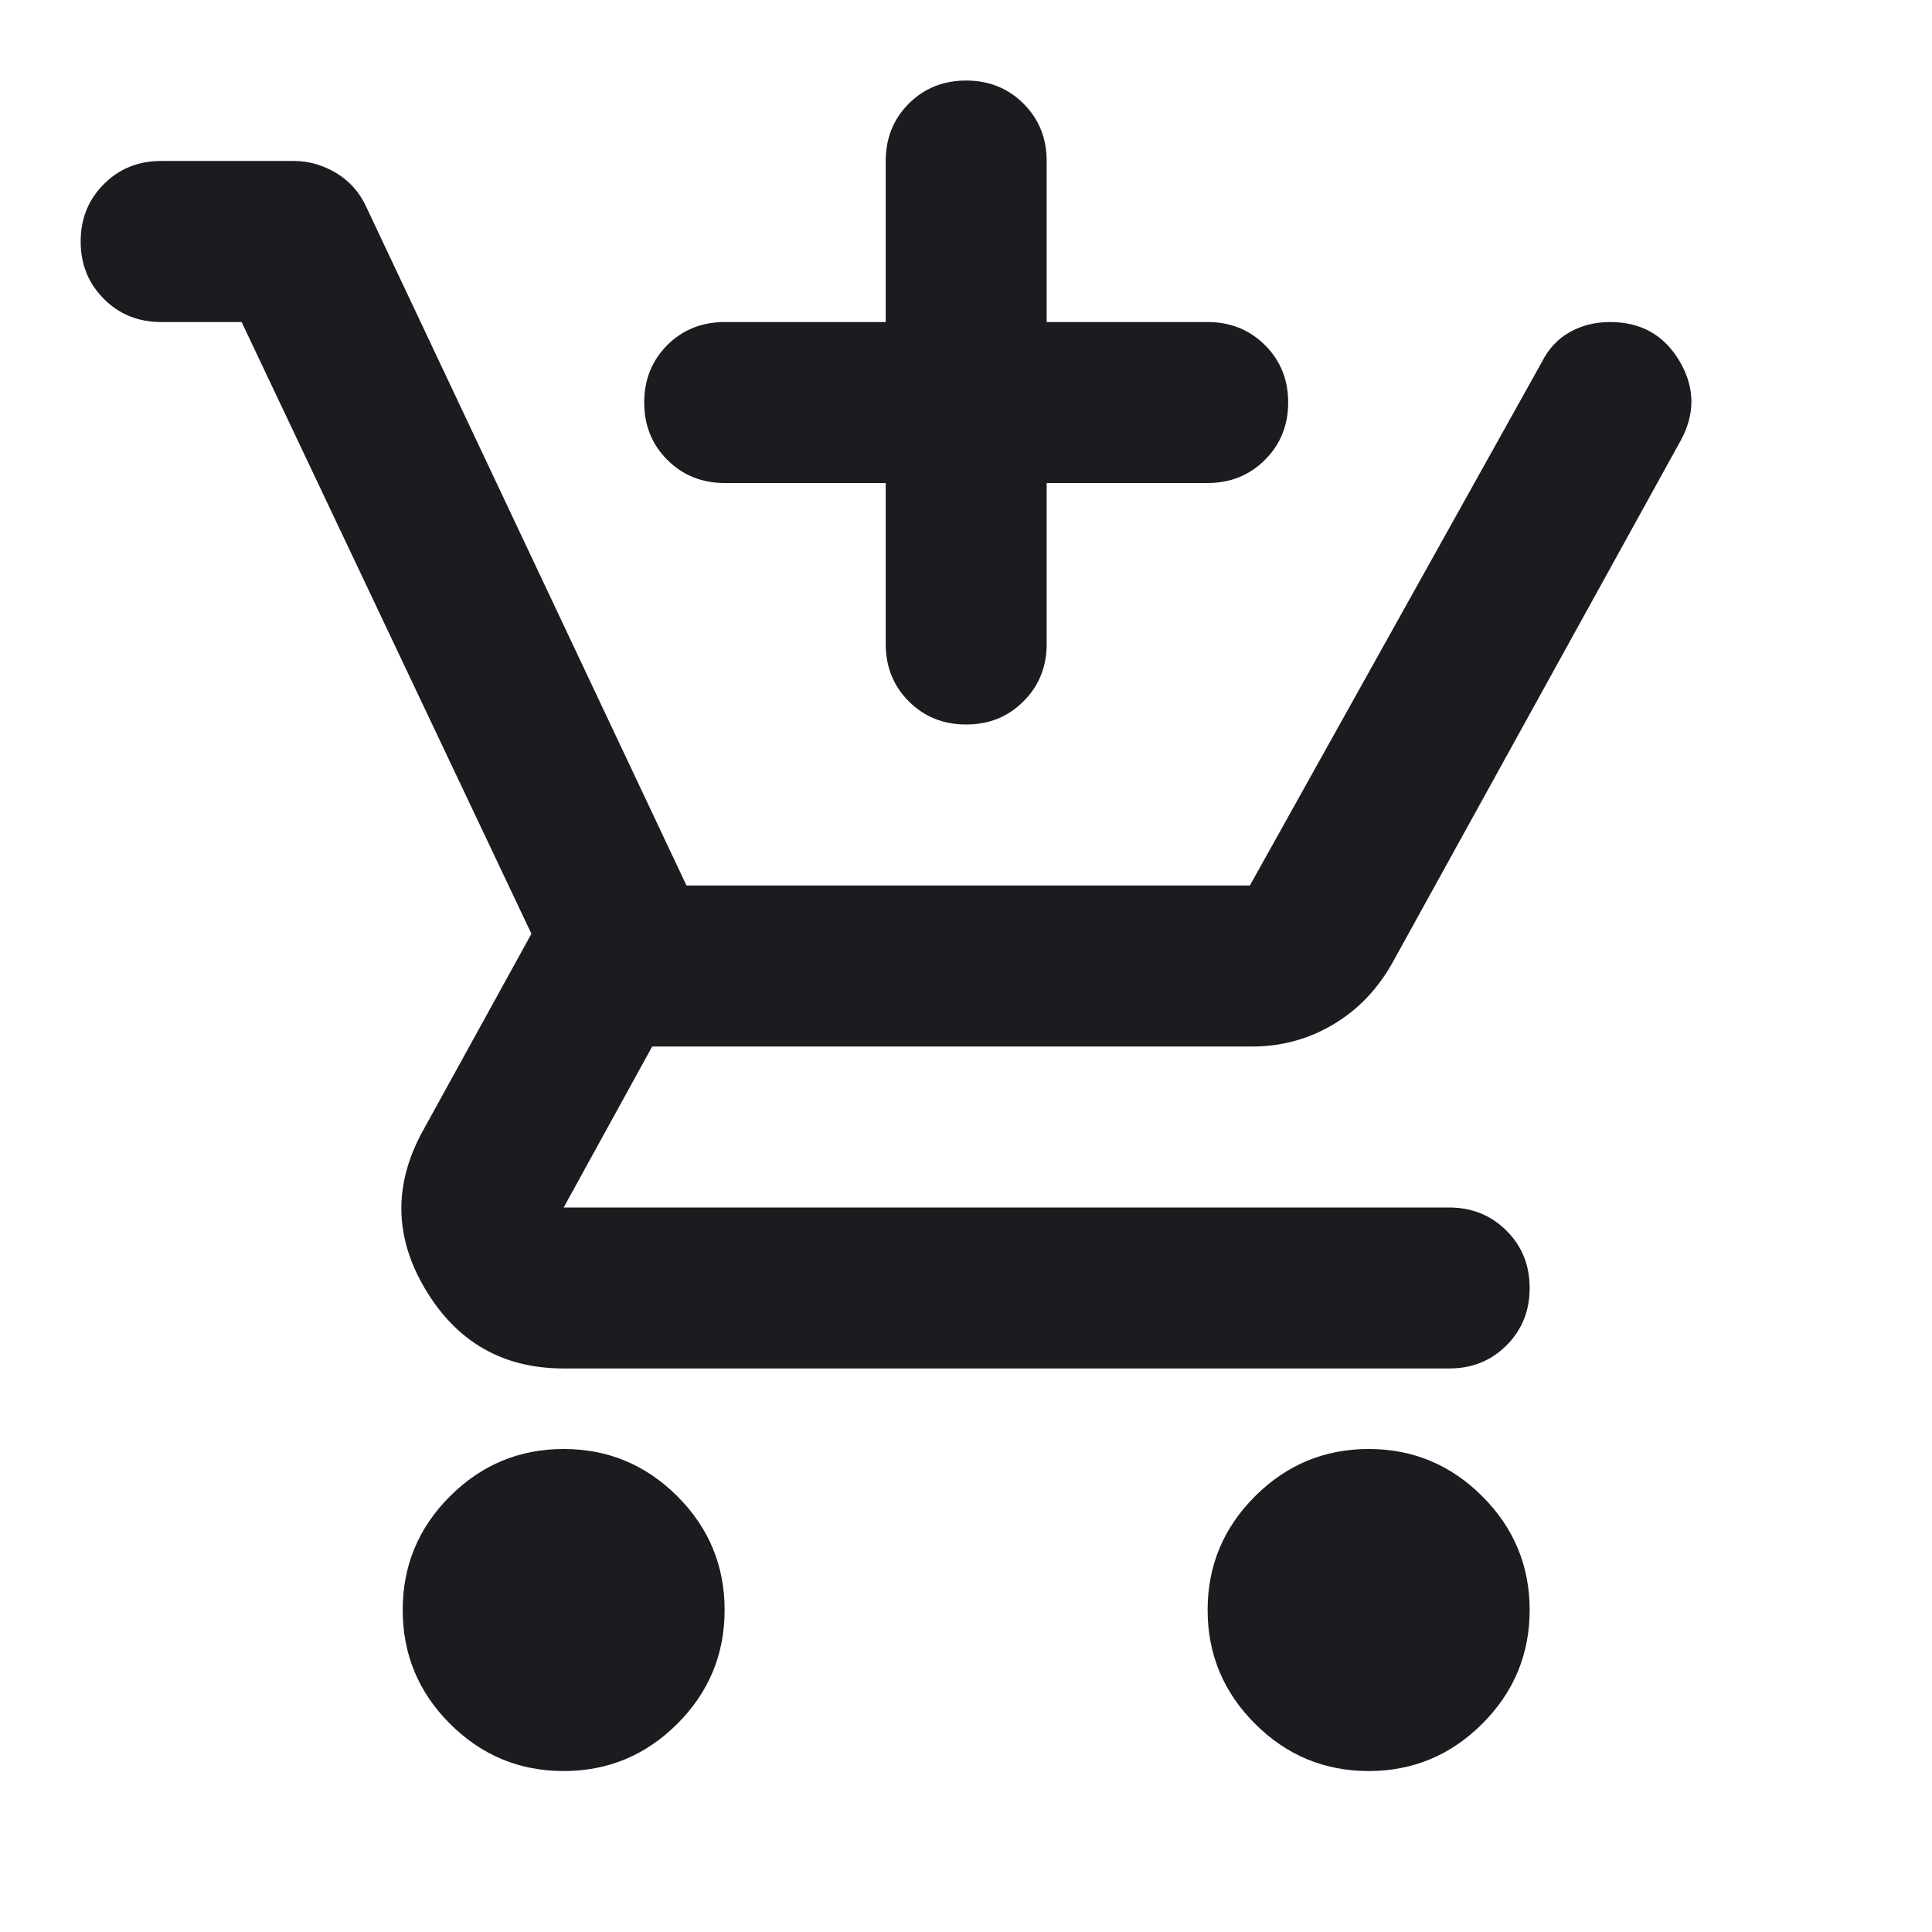 <svg width="16" height="16" viewBox="0 0 16 16" fill="none" xmlns="http://www.w3.org/2000/svg">
<mask id="mask0_57797_496" style="mask-type:alpha" maskUnits="userSpaceOnUse" x="0" y="0" width="16" height="16">
<rect width="16" height="16" fill="#D9D9D9"/>
</mask>
<g mask="url(#mask0_57797_496)">
<path d="M7.335 4H6.001C5.812 4 5.654 3.936 5.526 3.808C5.399 3.681 5.335 3.522 5.335 3.333C5.335 3.144 5.399 2.986 5.526 2.858C5.654 2.731 5.812 2.667 6.001 2.667H7.335V1.333C7.335 1.144 7.399 0.986 7.526 0.858C7.654 0.731 7.812 0.667 8.001 0.667C8.19 0.667 8.349 0.731 8.476 0.858C8.604 0.986 8.668 1.144 8.668 1.333V2.667H10.001C10.19 2.667 10.348 2.731 10.476 2.858C10.604 2.986 10.668 3.144 10.668 3.333C10.668 3.522 10.604 3.681 10.476 3.808C10.348 3.936 10.19 4 10.001 4H8.668V5.333C8.668 5.522 8.604 5.681 8.476 5.808C8.349 5.936 8.19 6 8.001 6C7.812 6 7.654 5.936 7.526 5.808C7.399 5.681 7.335 5.522 7.335 5.333V4ZM4.668 14.667C4.301 14.667 3.987 14.536 3.726 14.275C3.465 14.014 3.335 13.7 3.335 13.333C3.335 12.967 3.465 12.653 3.726 12.392C3.987 12.131 4.301 12 4.668 12C5.035 12 5.349 12.131 5.61 12.392C5.871 12.653 6.001 12.967 6.001 13.333C6.001 13.7 5.871 14.014 5.61 14.275C5.349 14.536 5.035 14.667 4.668 14.667ZM11.335 14.667C10.968 14.667 10.654 14.536 10.393 14.275C10.132 14.014 10.001 13.7 10.001 13.333C10.001 12.967 10.132 12.653 10.393 12.392C10.654 12.131 10.968 12 11.335 12C11.701 12 12.015 12.131 12.276 12.392C12.537 12.653 12.668 12.967 12.668 13.333C12.668 13.7 12.537 14.014 12.276 14.275C12.015 14.536 11.701 14.667 11.335 14.667ZM2.001 2.667H1.335C1.146 2.667 0.987 2.603 0.86 2.475C0.732 2.347 0.668 2.189 0.668 2C0.668 1.811 0.732 1.653 0.86 1.525C0.987 1.397 1.146 1.333 1.335 1.333H2.435C2.557 1.333 2.674 1.367 2.785 1.433C2.896 1.5 2.979 1.594 3.035 1.717L5.685 7.333H10.351L12.768 3C12.823 2.889 12.901 2.806 13.001 2.75C13.101 2.694 13.212 2.667 13.335 2.667C13.59 2.667 13.782 2.775 13.91 2.992C14.037 3.208 14.04 3.428 13.918 3.65L11.535 7.967C11.412 8.189 11.248 8.361 11.043 8.483C10.837 8.606 10.612 8.667 10.368 8.667H5.401L4.668 10H12.001C12.19 10 12.348 10.064 12.476 10.192C12.604 10.319 12.668 10.478 12.668 10.667C12.668 10.856 12.604 11.014 12.476 11.142C12.348 11.27 12.19 11.333 12.001 11.333H4.668C4.168 11.333 3.787 11.117 3.526 10.683C3.265 10.25 3.257 9.811 3.501 9.367L4.401 7.733L2.001 2.667Z" fill="#1C1B1F"/>
</g>
</svg>
